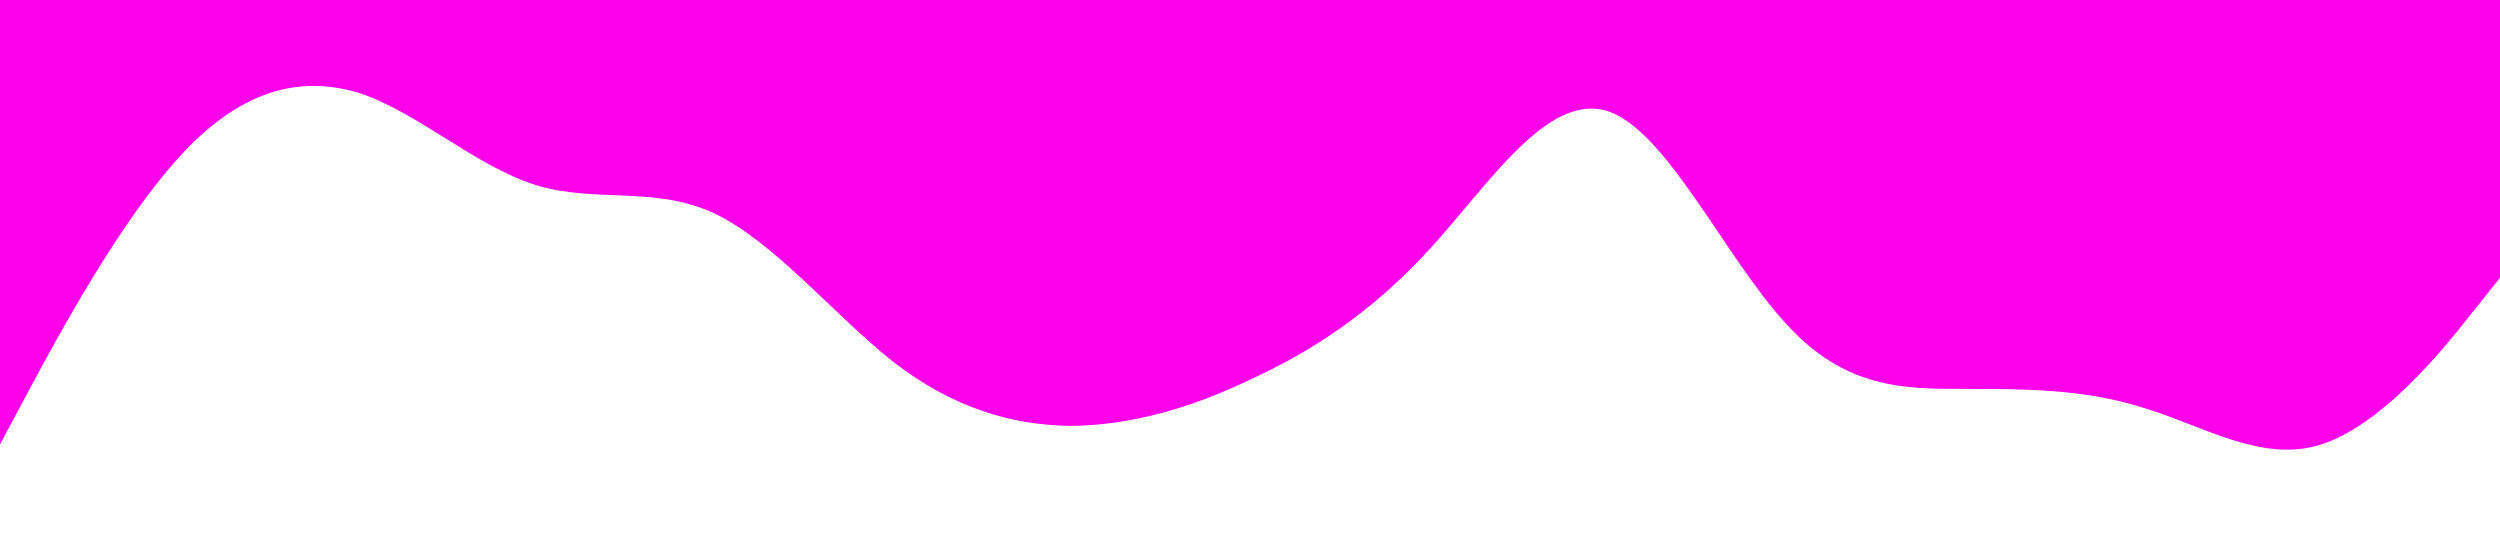 <?xml version="1.0" standalone="no"?><svg xmlns="http://www.w3.org/2000/svg" viewBox="0 0 1440 320"><path fill="#ff00ea" fill-opacity="1" d="M0,256L17.1,224C34.3,192,69,128,103,90.7C137.1,53,171,43,206,53.3C240,64,274,96,309,106.7C342.9,117,377,107,411,122.7C445.7,139,480,181,514,208C548.6,235,583,245,617,245.3C651.4,245,686,235,720,218.7C754.3,203,789,181,823,144C857.1,107,891,53,926,64C960,75,994,149,1029,186.7C1062.9,224,1097,224,1131,224C1165.7,224,1200,224,1234,234.7C1268.6,245,1303,267,1337,256C1371.4,245,1406,203,1423,181.3L1440,160L1440,0L1422.9,0C1405.7,0,1371,0,1337,0C1302.9,0,1269,0,1234,0C1200,0,1166,0,1131,0C1097.1,0,1063,0,1029,0C994.3,0,960,0,926,0C891.4,0,857,0,823,0C788.6,0,754,0,720,0C685.7,0,651,0,617,0C582.9,0,549,0,514,0C480,0,446,0,411,0C377.1,0,343,0,309,0C274.3,0,240,0,206,0C171.4,0,137,0,103,0C68.6,0,34,0,17,0L0,0Z"></path></svg>